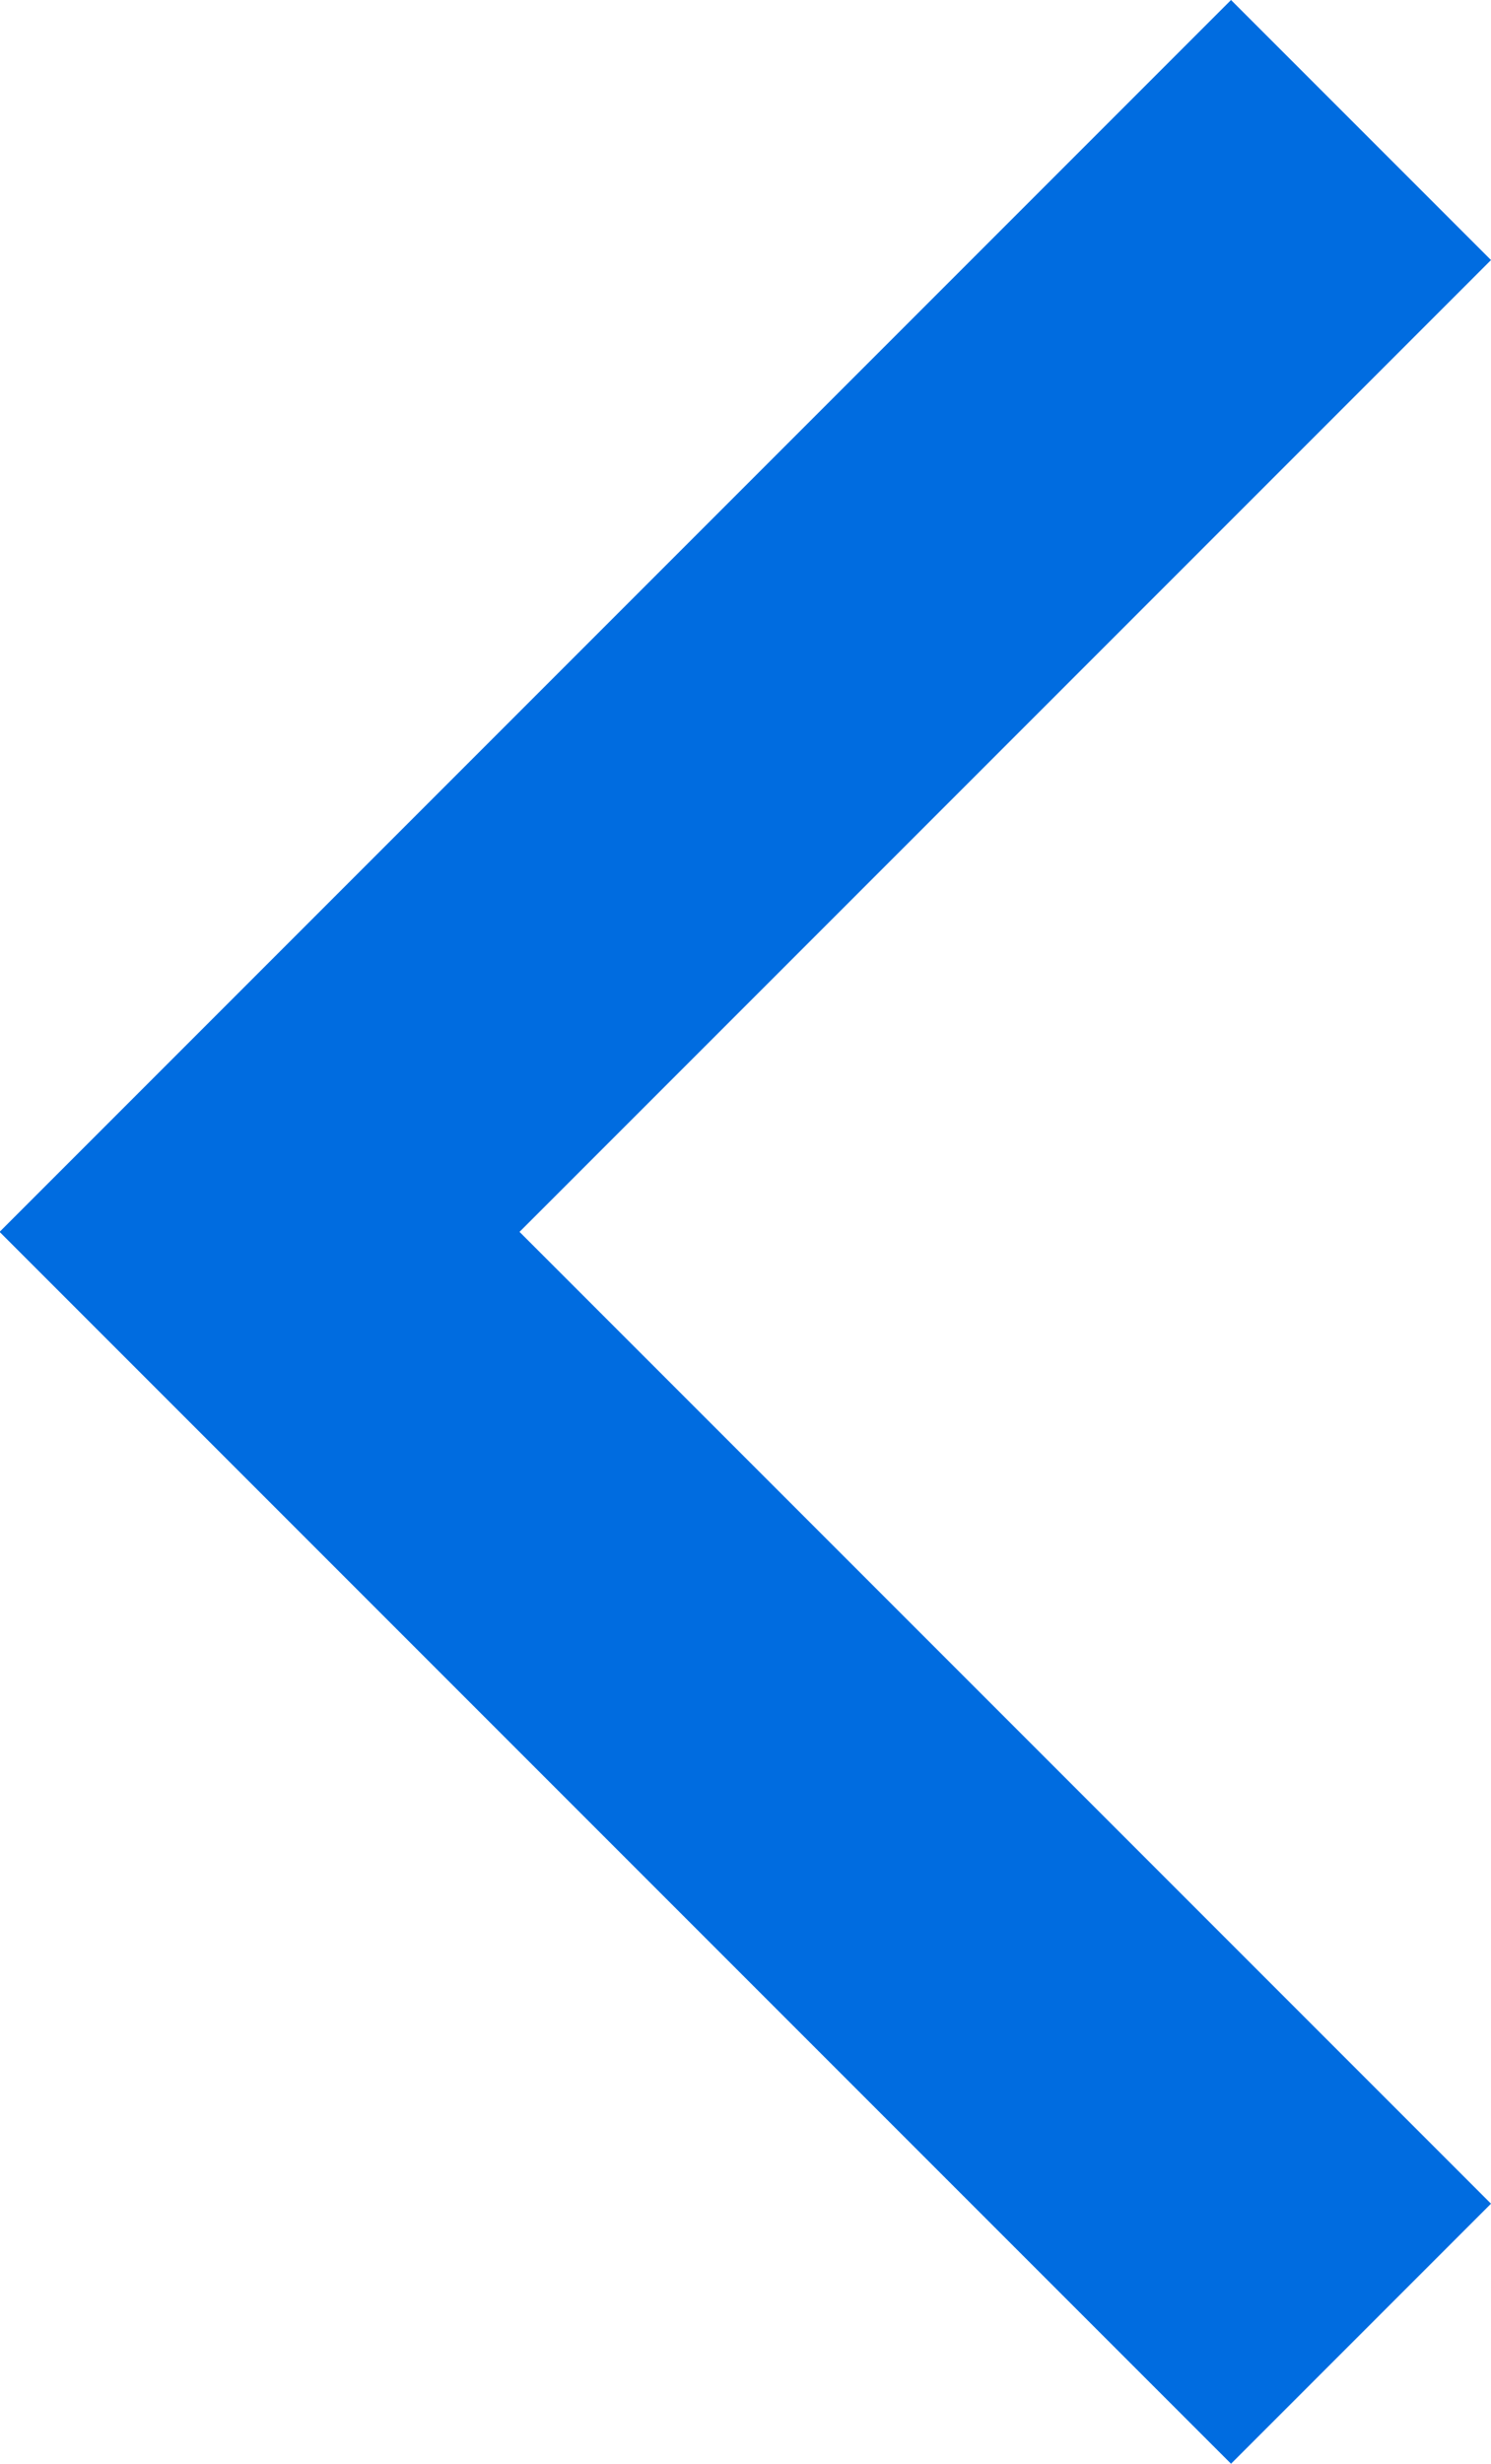 <svg xmlns="http://www.w3.org/2000/svg" width="10.897" height="18" viewBox="0 0 10.897 18"><g transform="translate(0)"><path d="M0,1.9,7.1,9,0,16.1,1.9,18l9-9-9-9Z" transform="translate(10.897 18) rotate(180)" fill="#006ce0" fill-rule="evenodd"/></g></svg>